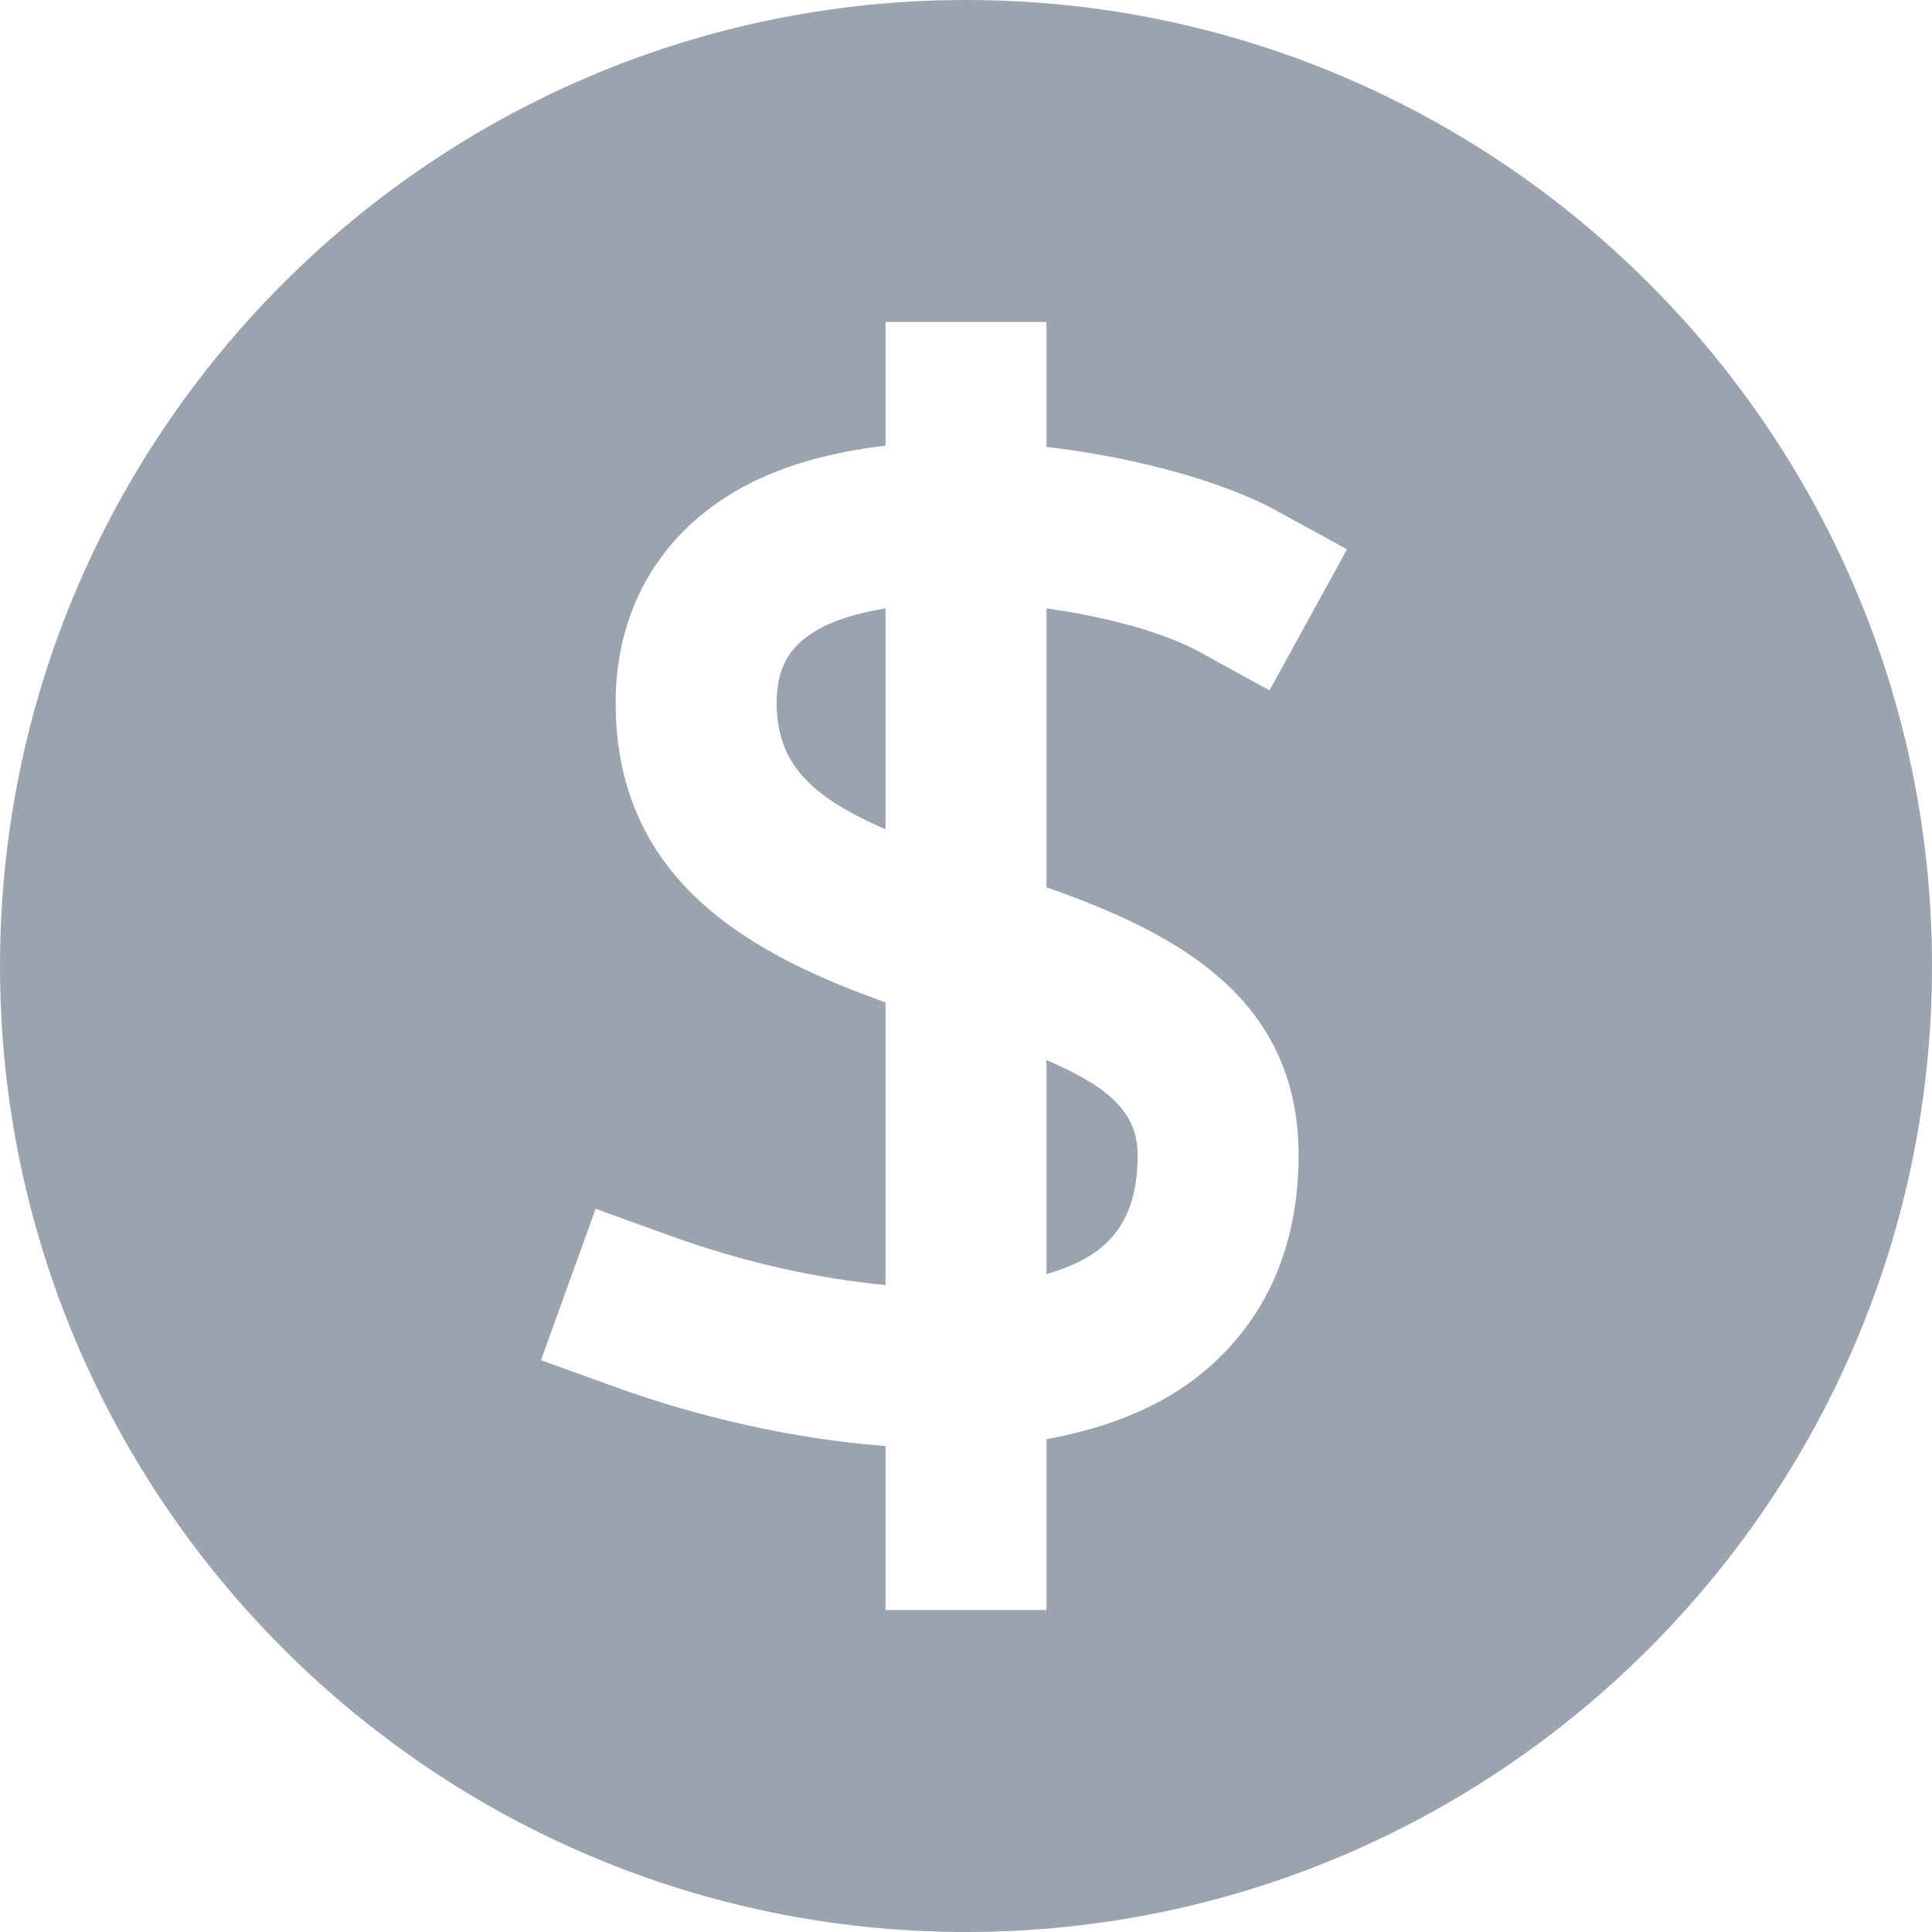 <?xml version="1.0" encoding="UTF-8"?>
<svg width="20px" height="20px" viewBox="0 0 20 20" version="1.1" xmlns="http://www.w3.org/2000/svg" xmlns:xlink="http://www.w3.org/1999/xlink">
    <!-- Generator: Sketch 54.1 (76490) - https://sketchapp.com -->
    <title>Wallet/Small/Currency </title>
    <desc>Created with Sketch.</desc>
    <g id="Wallet/Small/Currency-" stroke="none" stroke-width="1" fill="none" fill-rule="evenodd">
        <g id="round-dollar" fill="#9BA3AE">
            <path d="M10,0 C4.486,0 0,4.486 0,10 C0,15.514 4.486,20 10,20 C15.514,20 20,15.514 20,10 C20,4.486 15.514,0 10,0 Z M13.443,11.959 C13.443,13.25 12.813,13.963 12.284,14.335 C11.87,14.626 11.371,14.799 10.833,14.899 L10.833,16.667 L9.167,16.667 L9.167,14.969 C8.207,14.897 7.229,14.668 6.383,14.363 L5.6,14.081 L6.166,12.513 L6.95,12.797 C7.717,13.073 8.478,13.238 9.167,13.302 L9.167,10.377 C7.843,9.902 6.373,9.161 6.373,7.276 C6.373,6.336 6.809,5.56 7.602,5.092 C8.053,4.825 8.597,4.681 9.167,4.613 L9.167,3.333 L10.833,3.333 L10.833,4.626 C11.814,4.74 12.713,5.009 13.213,5.286 L13.944,5.687 L13.142,7.147 L12.412,6.746 C12.051,6.548 11.462,6.386 10.833,6.298 L10.833,9.185 C12.107,9.635 13.443,10.287 13.443,11.959 Z M8.451,6.527 C8.163,6.697 8.04,6.921 8.04,7.276 C8.04,7.907 8.398,8.251 9.167,8.585 L9.167,6.297 C8.893,6.344 8.642,6.414 8.451,6.527 Z M11.327,12.97 C11.52,12.834 11.777,12.582 11.777,11.958 C11.777,11.515 11.476,11.249 10.833,10.974 L10.833,13.19 C11.021,13.133 11.193,13.064 11.327,12.97 Z" id="Shape"></path>
        </g>
    </g>
</svg>